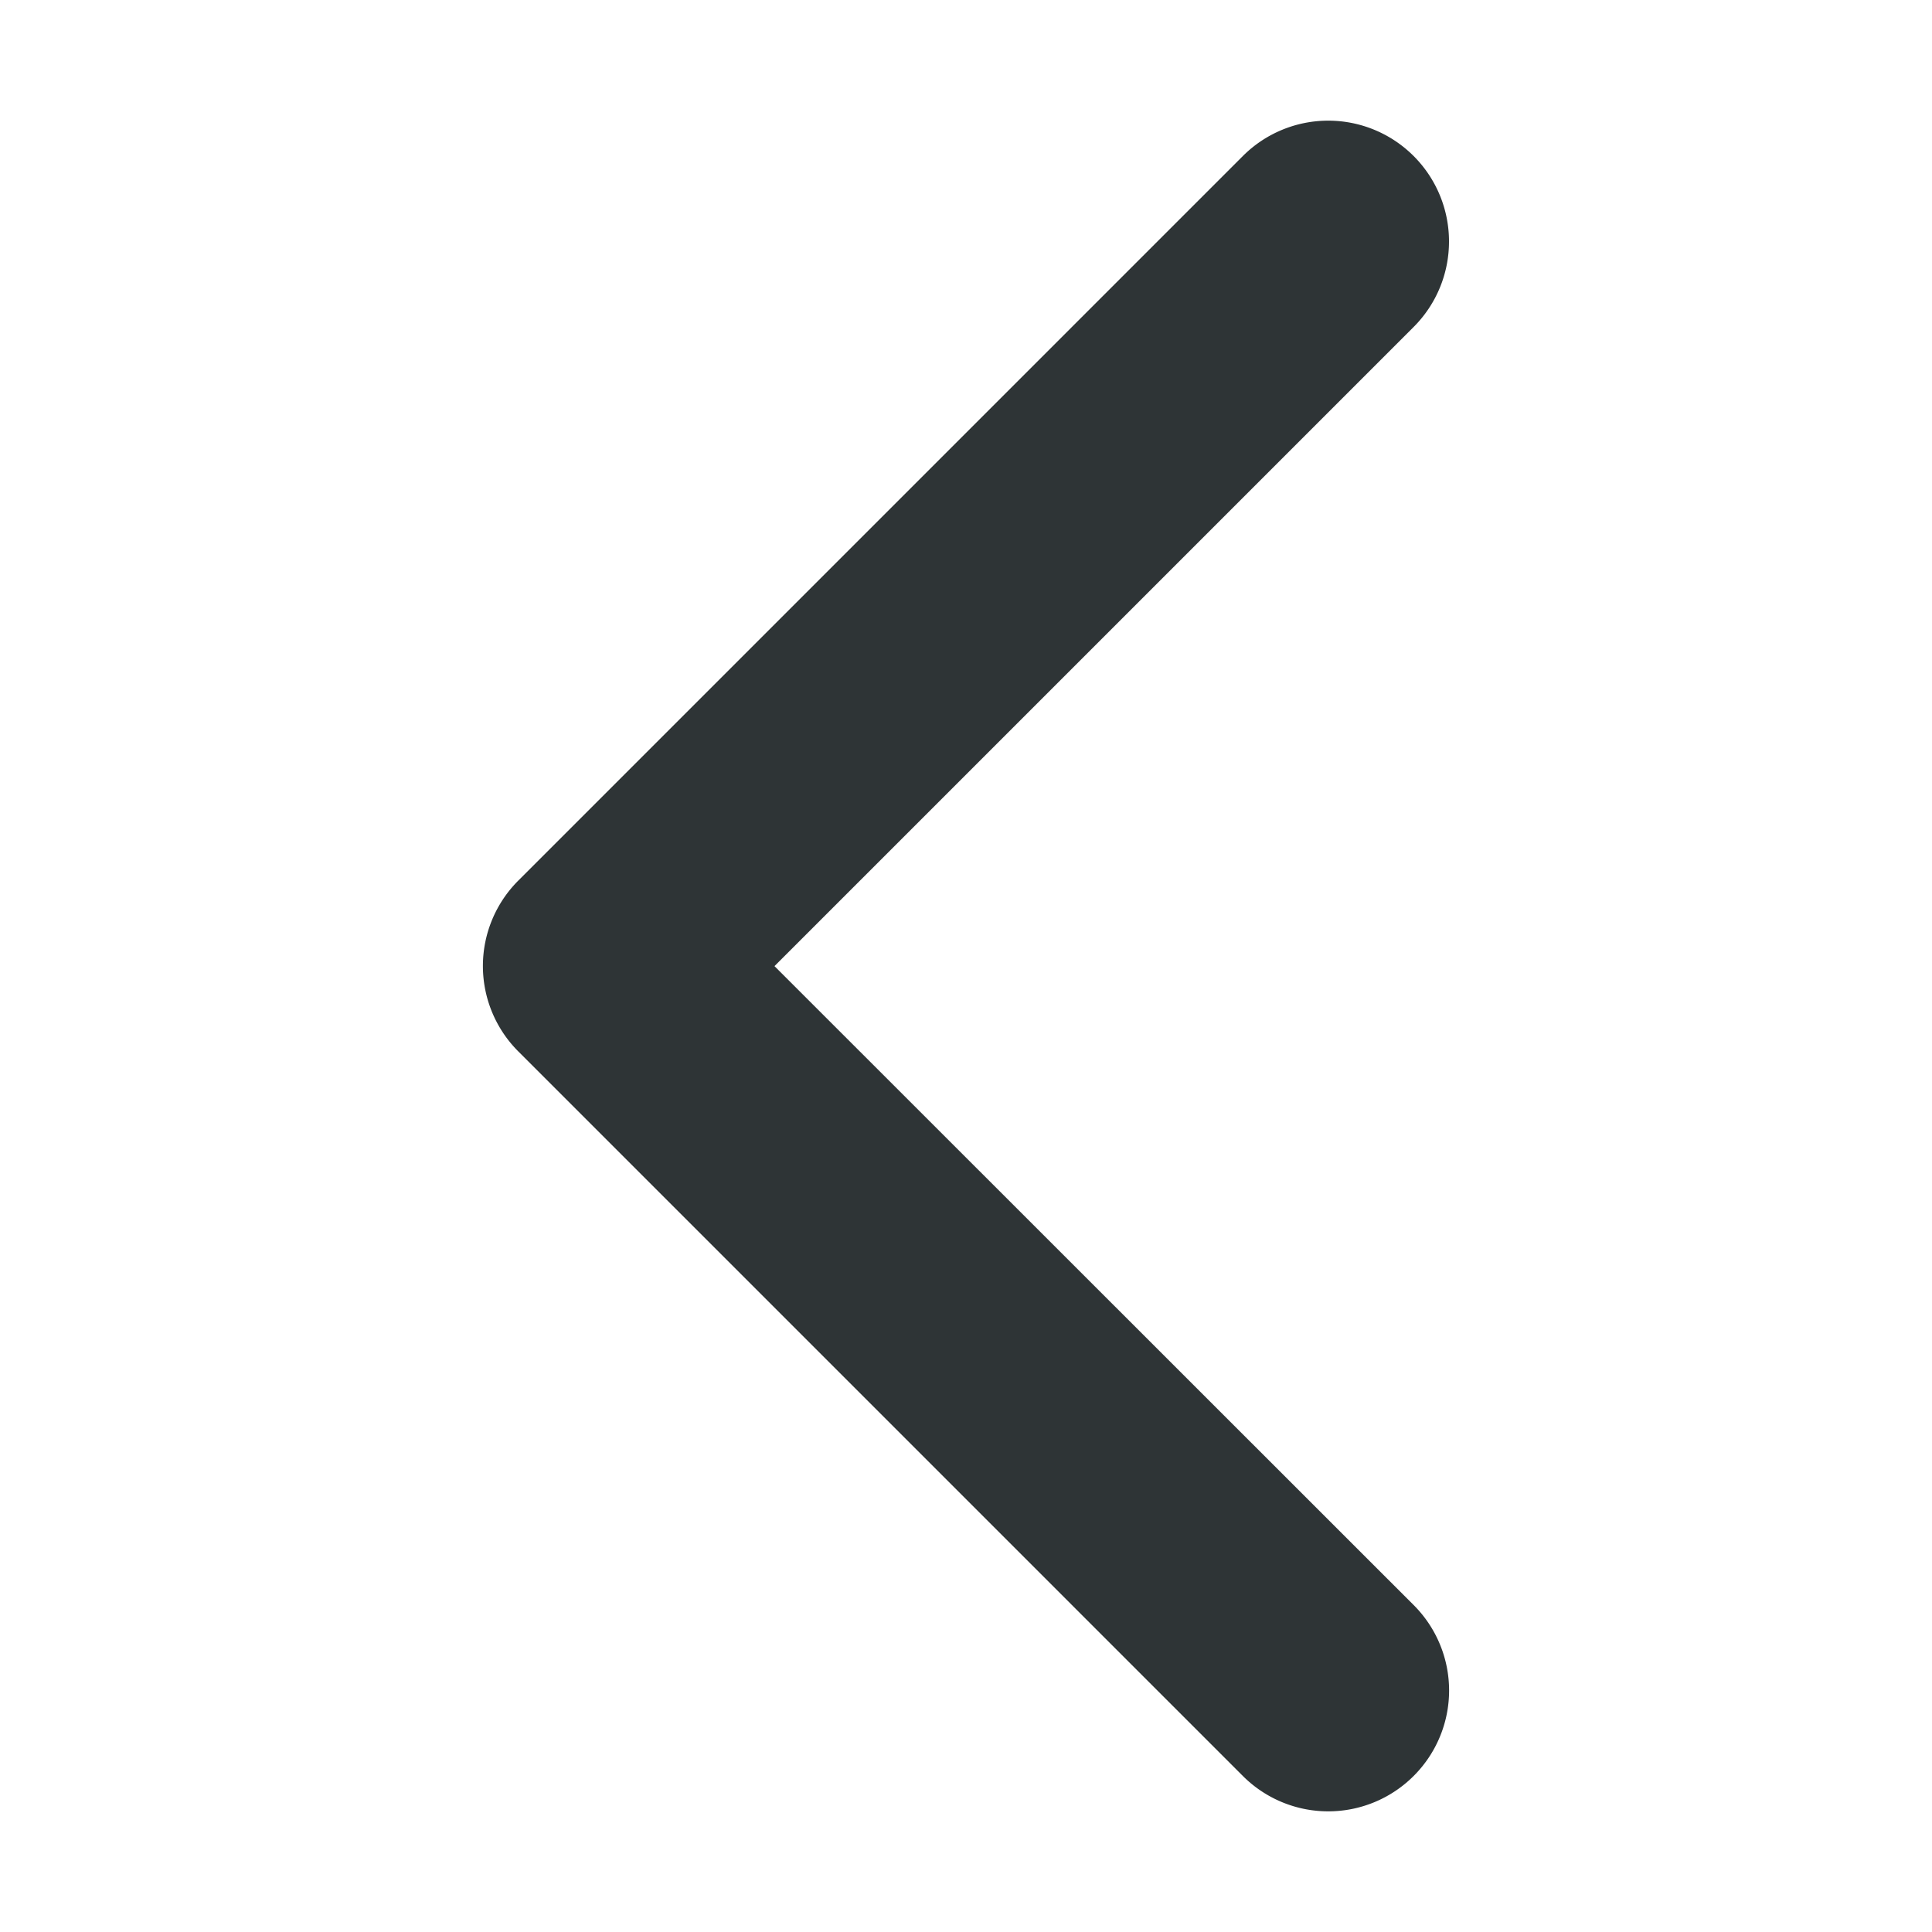 <svg viewBox="0 0 16 16" xmlns="http://www.w3.org/2000/svg"><path d="m12 2.001a1 1 0 0 0 -.293-.709 1 1 0 0 0 -1.414 0l-6 6a1 1 0 0 0 0 1.416l6 6a1 1 0 0 0 1.414 0 1 1 0 0 0 0-1.416l-5.293-5.291 5.293-5.293a1 1 0 0 0 .293-.707z" fill="#2e3436"/></svg>